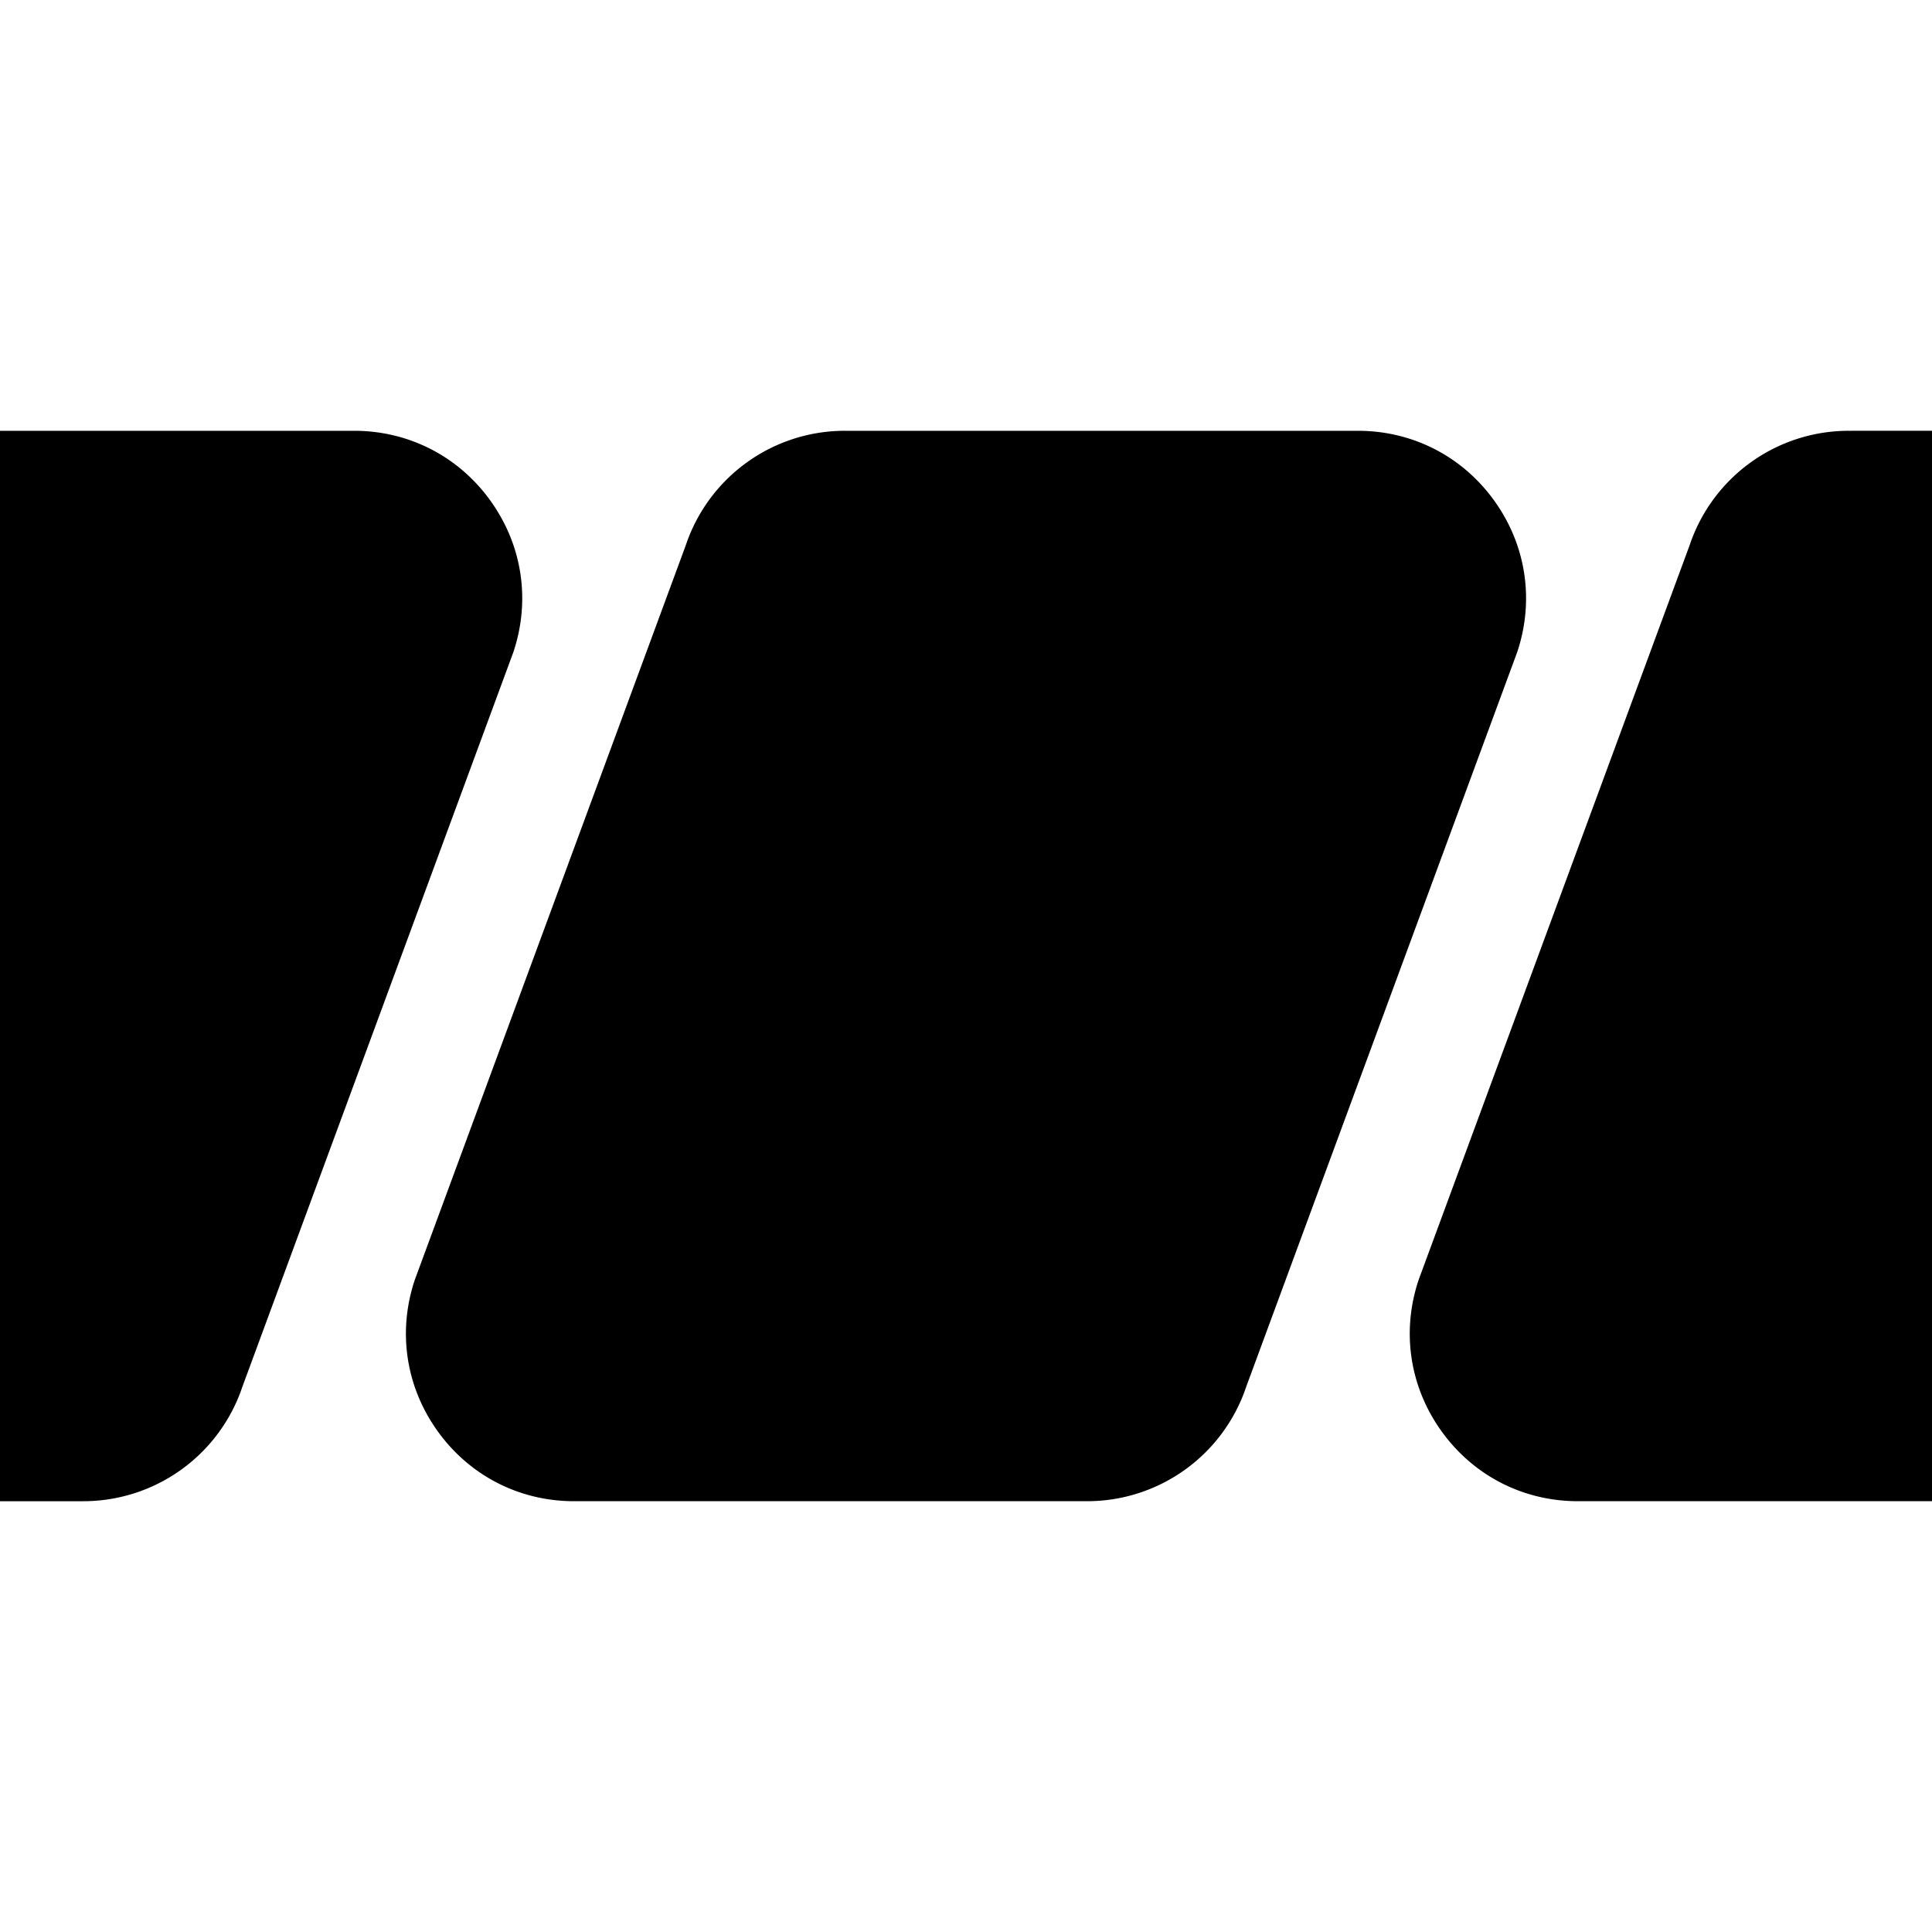 <svg xmlns="http://www.w3.org/2000/svg" viewBox="0 0 370 370"><path d="M290.574 124.854c3.31-9.932 1.698-20.498-4.423-28.991-6.121-8.492-15.636-13.363-26.104-13.363h-98.211a32.137 32.137 0 0 0-30.502 21.925L79.479 244.996l-.053.149c-3.31 9.932-1.698 20.498 4.423 28.991 6.121 8.492 15.636 13.363 26.104 13.363h98.211a32.135 32.135 0 0 0 30.501-21.925l51.855-140.571.054-.149zM354.081 82.5a32.136 32.136 0 0 0-30.501 21.925l-51.855 140.571-.053.149c-3.31 9.932-1.698 20.499 4.423 28.991 6.122 8.492 15.636 13.363 26.105 13.363H370v-205l-15.919.001zM98.328 124.854c3.31-9.932 1.698-20.499-4.423-28.991S78.269 82.5 67.8 82.5H0v205h15.919a32.136 32.136 0 0 0 30.501-21.925l51.854-140.571.054-.15z"/></svg>
